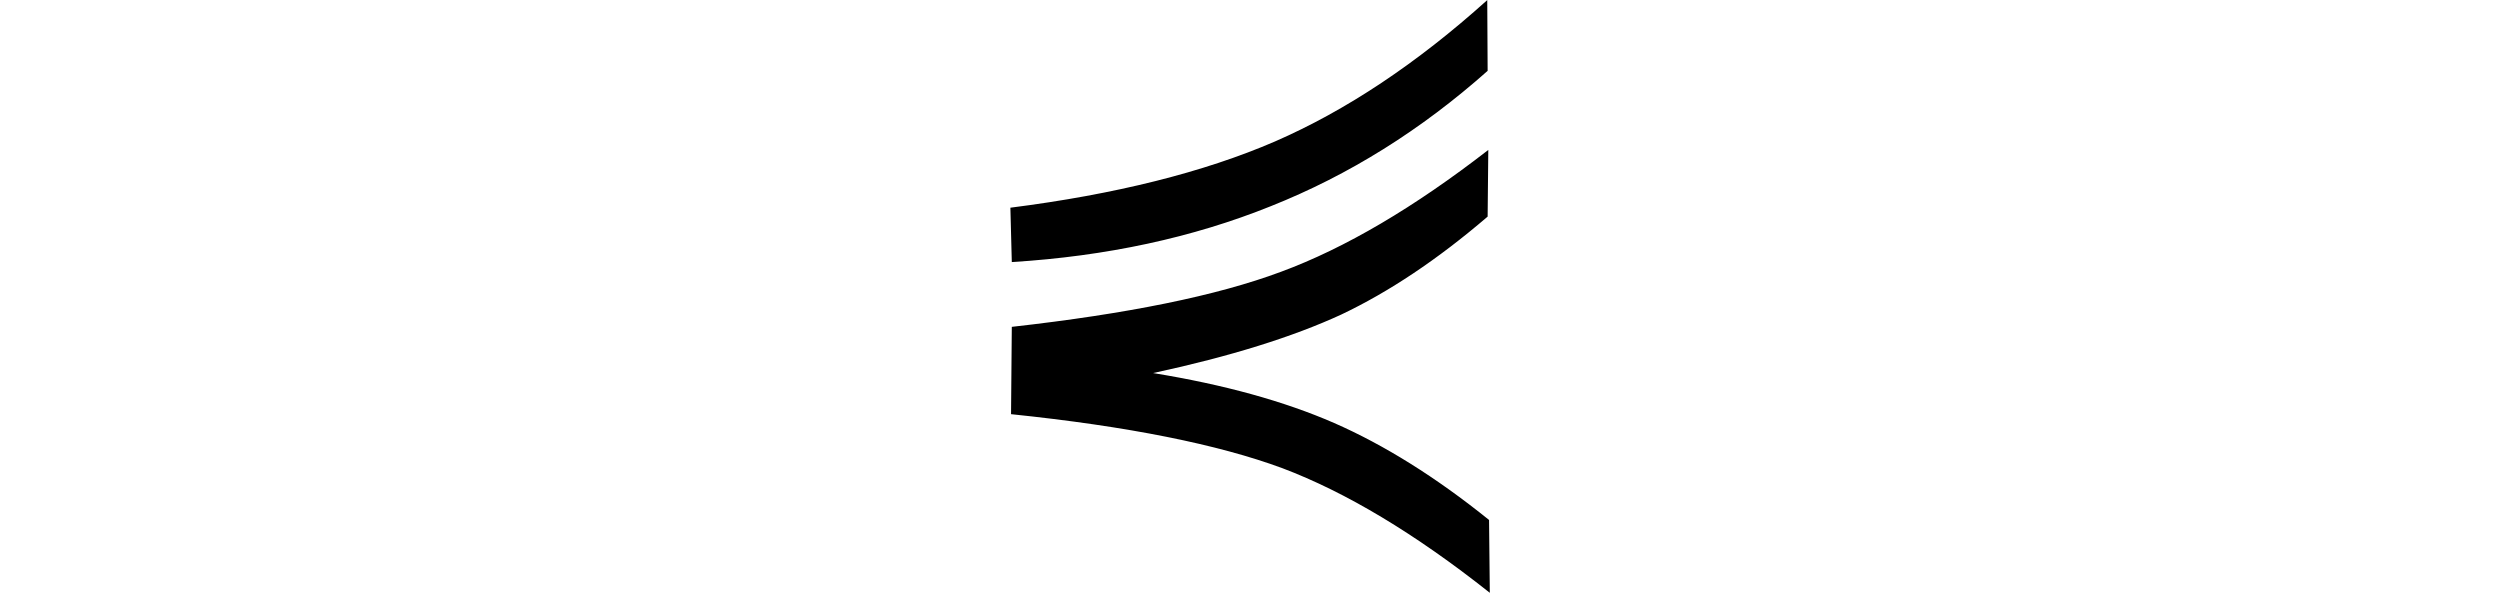 <svg xmlns="http://www.w3.org/2000/svg" xmlns:xlink="http://www.w3.org/1999/xlink" width="26.396pt" height="6.258pt" viewBox="0 0 26.396 6.258" version="1.1">
<defs>
<g>
<symbol overflow="visible" id="glyph0-0">
<path style="stroke:none;" d=""/>
</symbol>
<symbol overflow="visible" id="glyph0-1">
<path style="stroke:none;" d="M 6.406 -0.781 L 6.414 -0.012 C 5.625 -0.637 4.895 -1.074 4.223 -1.328 C 3.547 -1.578 2.594 -1.77 1.359 -1.898 L 1.367 -2.82 C 2.586 -2.957 3.531 -3.148 4.211 -3.402 C 4.887 -3.652 5.617 -4.082 6.398 -4.688 L 6.391 -3.984 C 5.863 -3.531 5.348 -3.188 4.844 -2.949 C 4.336 -2.715 3.676 -2.508 2.859 -2.332 C 3.605 -2.211 4.242 -2.035 4.77 -1.805 C 5.297 -1.574 5.844 -1.234 6.406 -0.781 Z M 6.387 -6.27 L 6.391 -5.523 C 5.688 -4.898 4.926 -4.422 4.102 -4.094 C 3.277 -3.762 2.367 -3.566 1.367 -3.504 L 1.352 -4.078 C 2.461 -4.219 3.395 -4.453 4.145 -4.777 C 4.898 -5.105 5.645 -5.602 6.387 -6.27 Z "/>
</symbol>
</g>
</defs>
<g id="surface2125">
<g style="fill:rgb(0%,0%,0%);fill-opacity:1;">
  <use xlink:href="#glyph0-1" x="9.316" y="6.271"/>
</g>
</g>
</svg>
